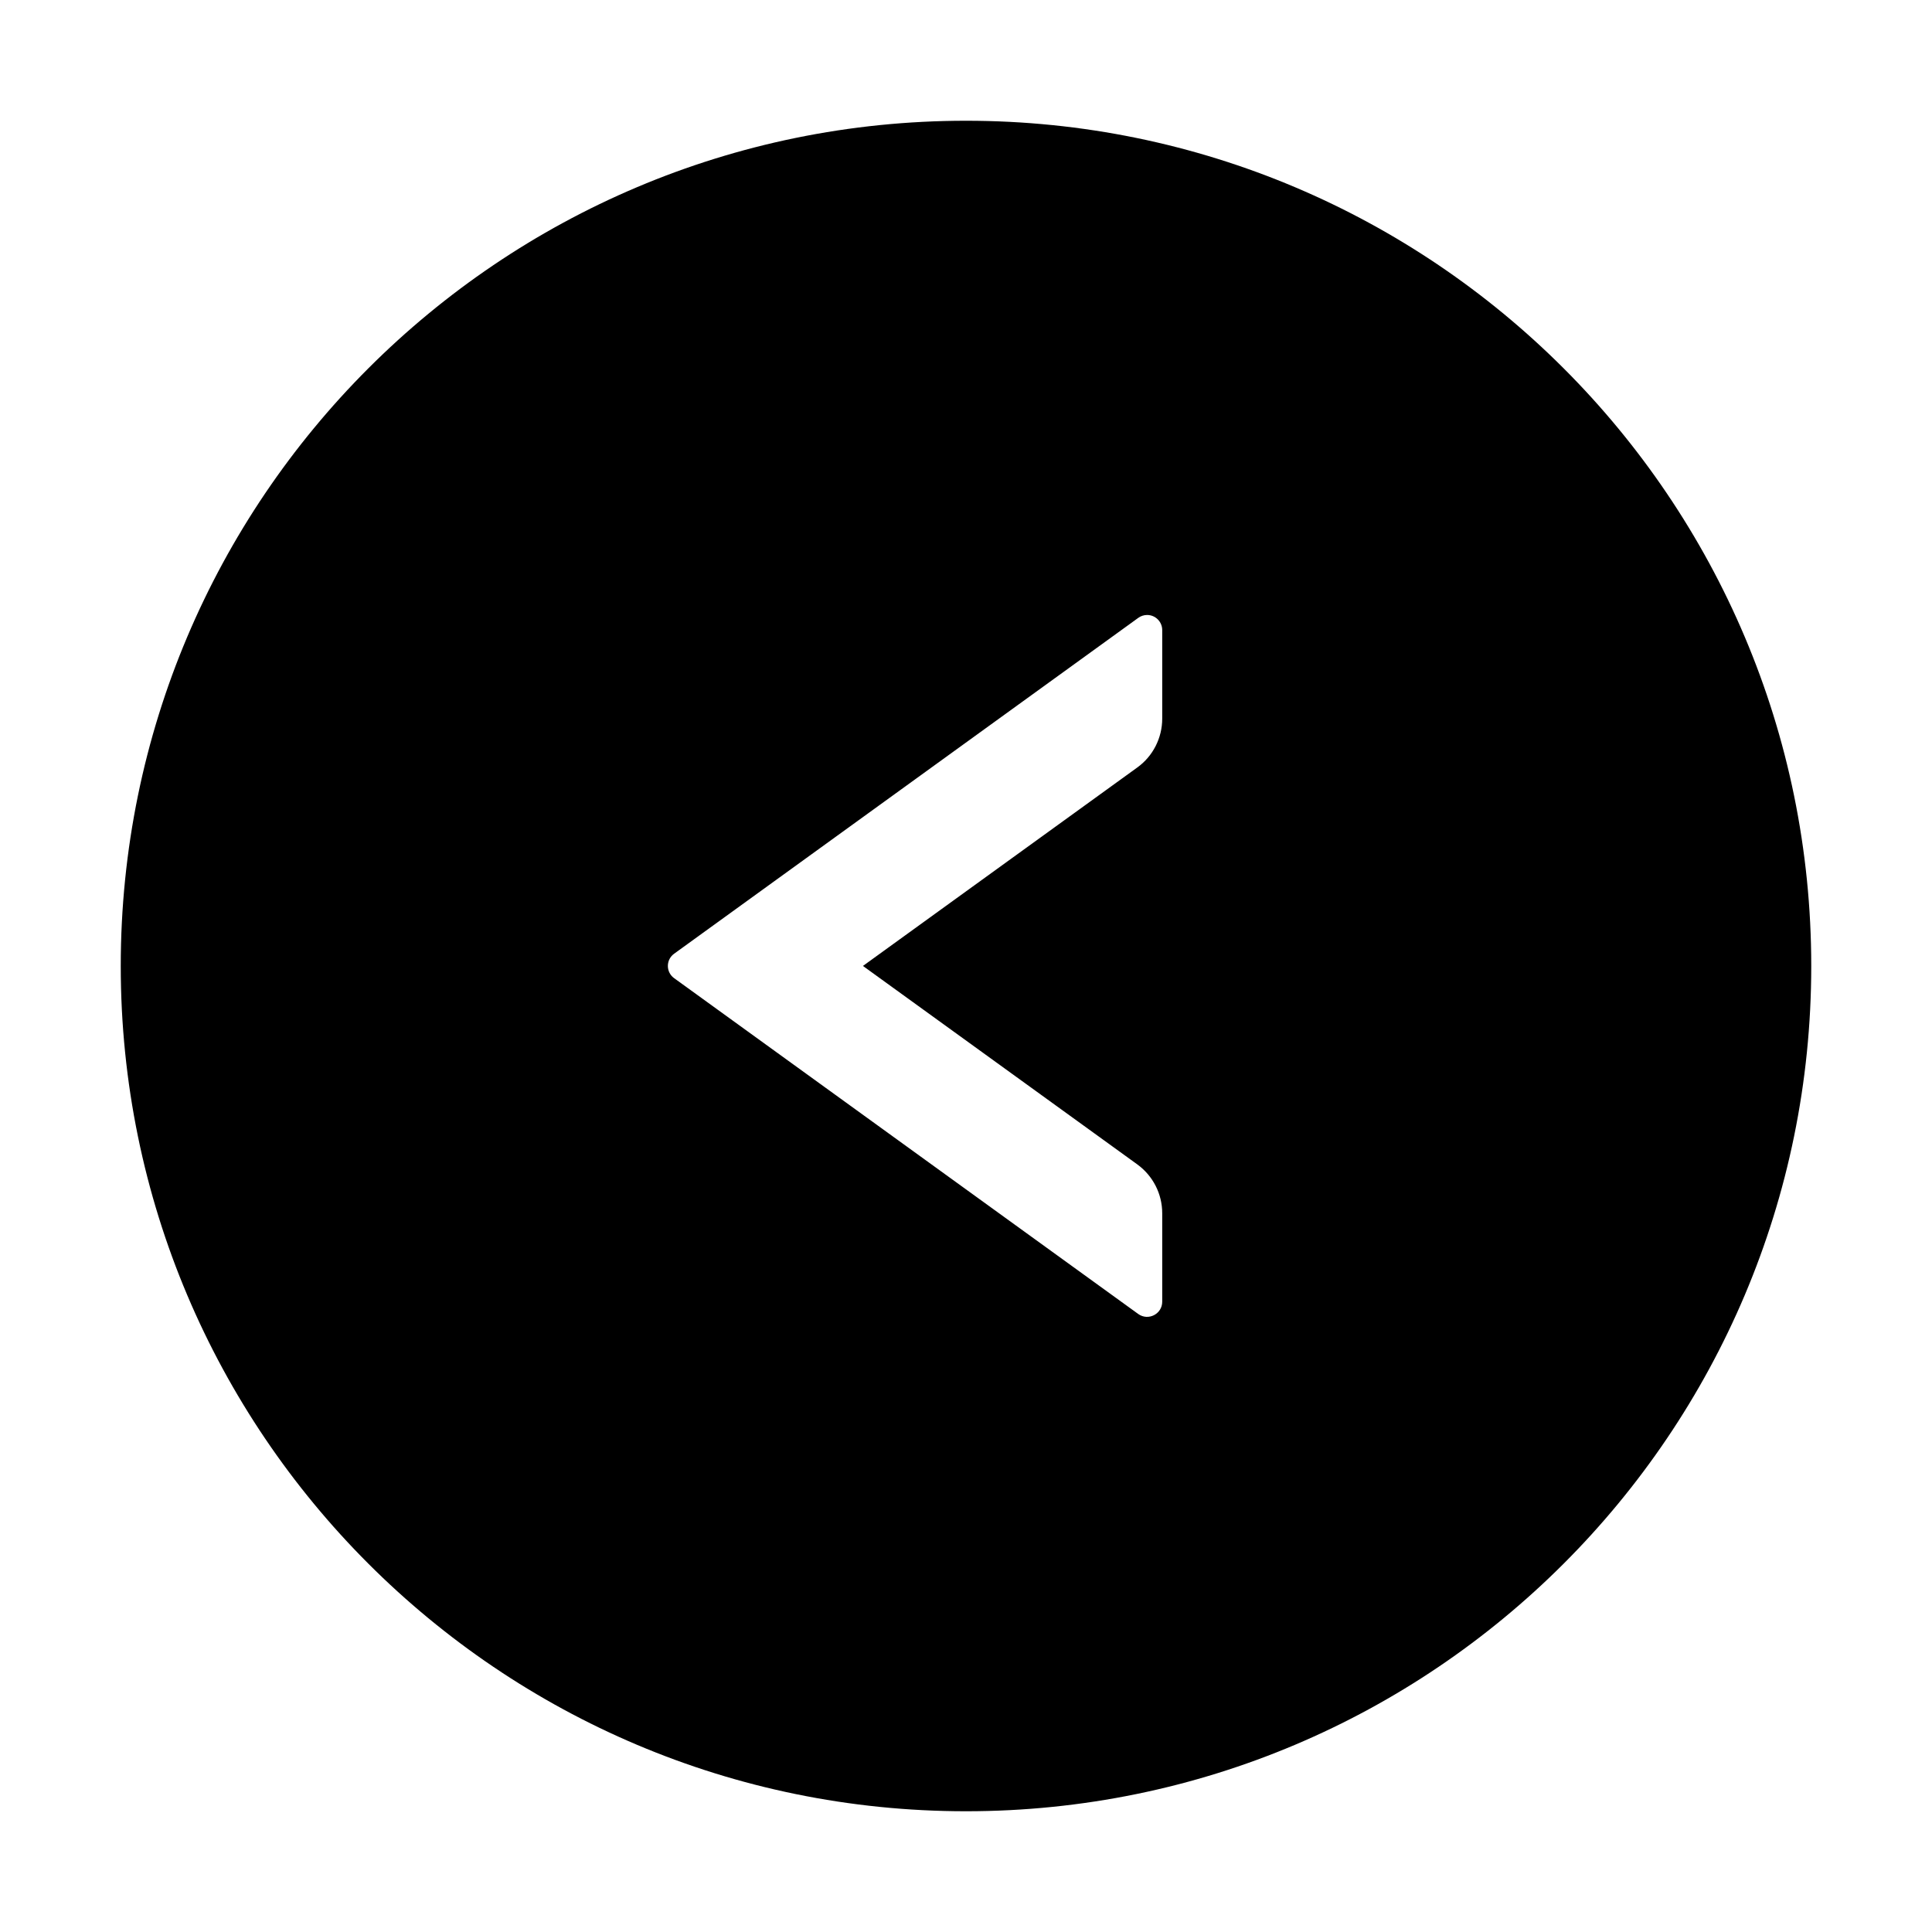 <svg version="1.1" xmlns="http://www.w3.org/2000/svg" width="32" height="32" viewBox="0 0 32 32">
<path fill="currentColor" d="M16 2c-7.731 0-14 6.269-14 14s6.269 14 14 14 14-6.269 14-14-6.269-14-14-14zM19.25 11.903c0 0.319-0.153 0.622-0.413 0.809l-4.544 3.287 4.544 3.287c0.259 0.188 0.413 0.488 0.413 0.809v1.466c0 0.203-0.231 0.322-0.397 0.203l-7.688-5.563c-0.063-0.046-0.103-0.119-0.103-0.202s0.040-0.156 0.102-0.201l0.001-0.001 7.688-5.563c0.041-0.030 0.092-0.048 0.147-0.048 0.138 0 0.25 0.112 0.25 0.25 0 0 0 0.001 0 0.001v-0 1.463z"/>
</svg>
